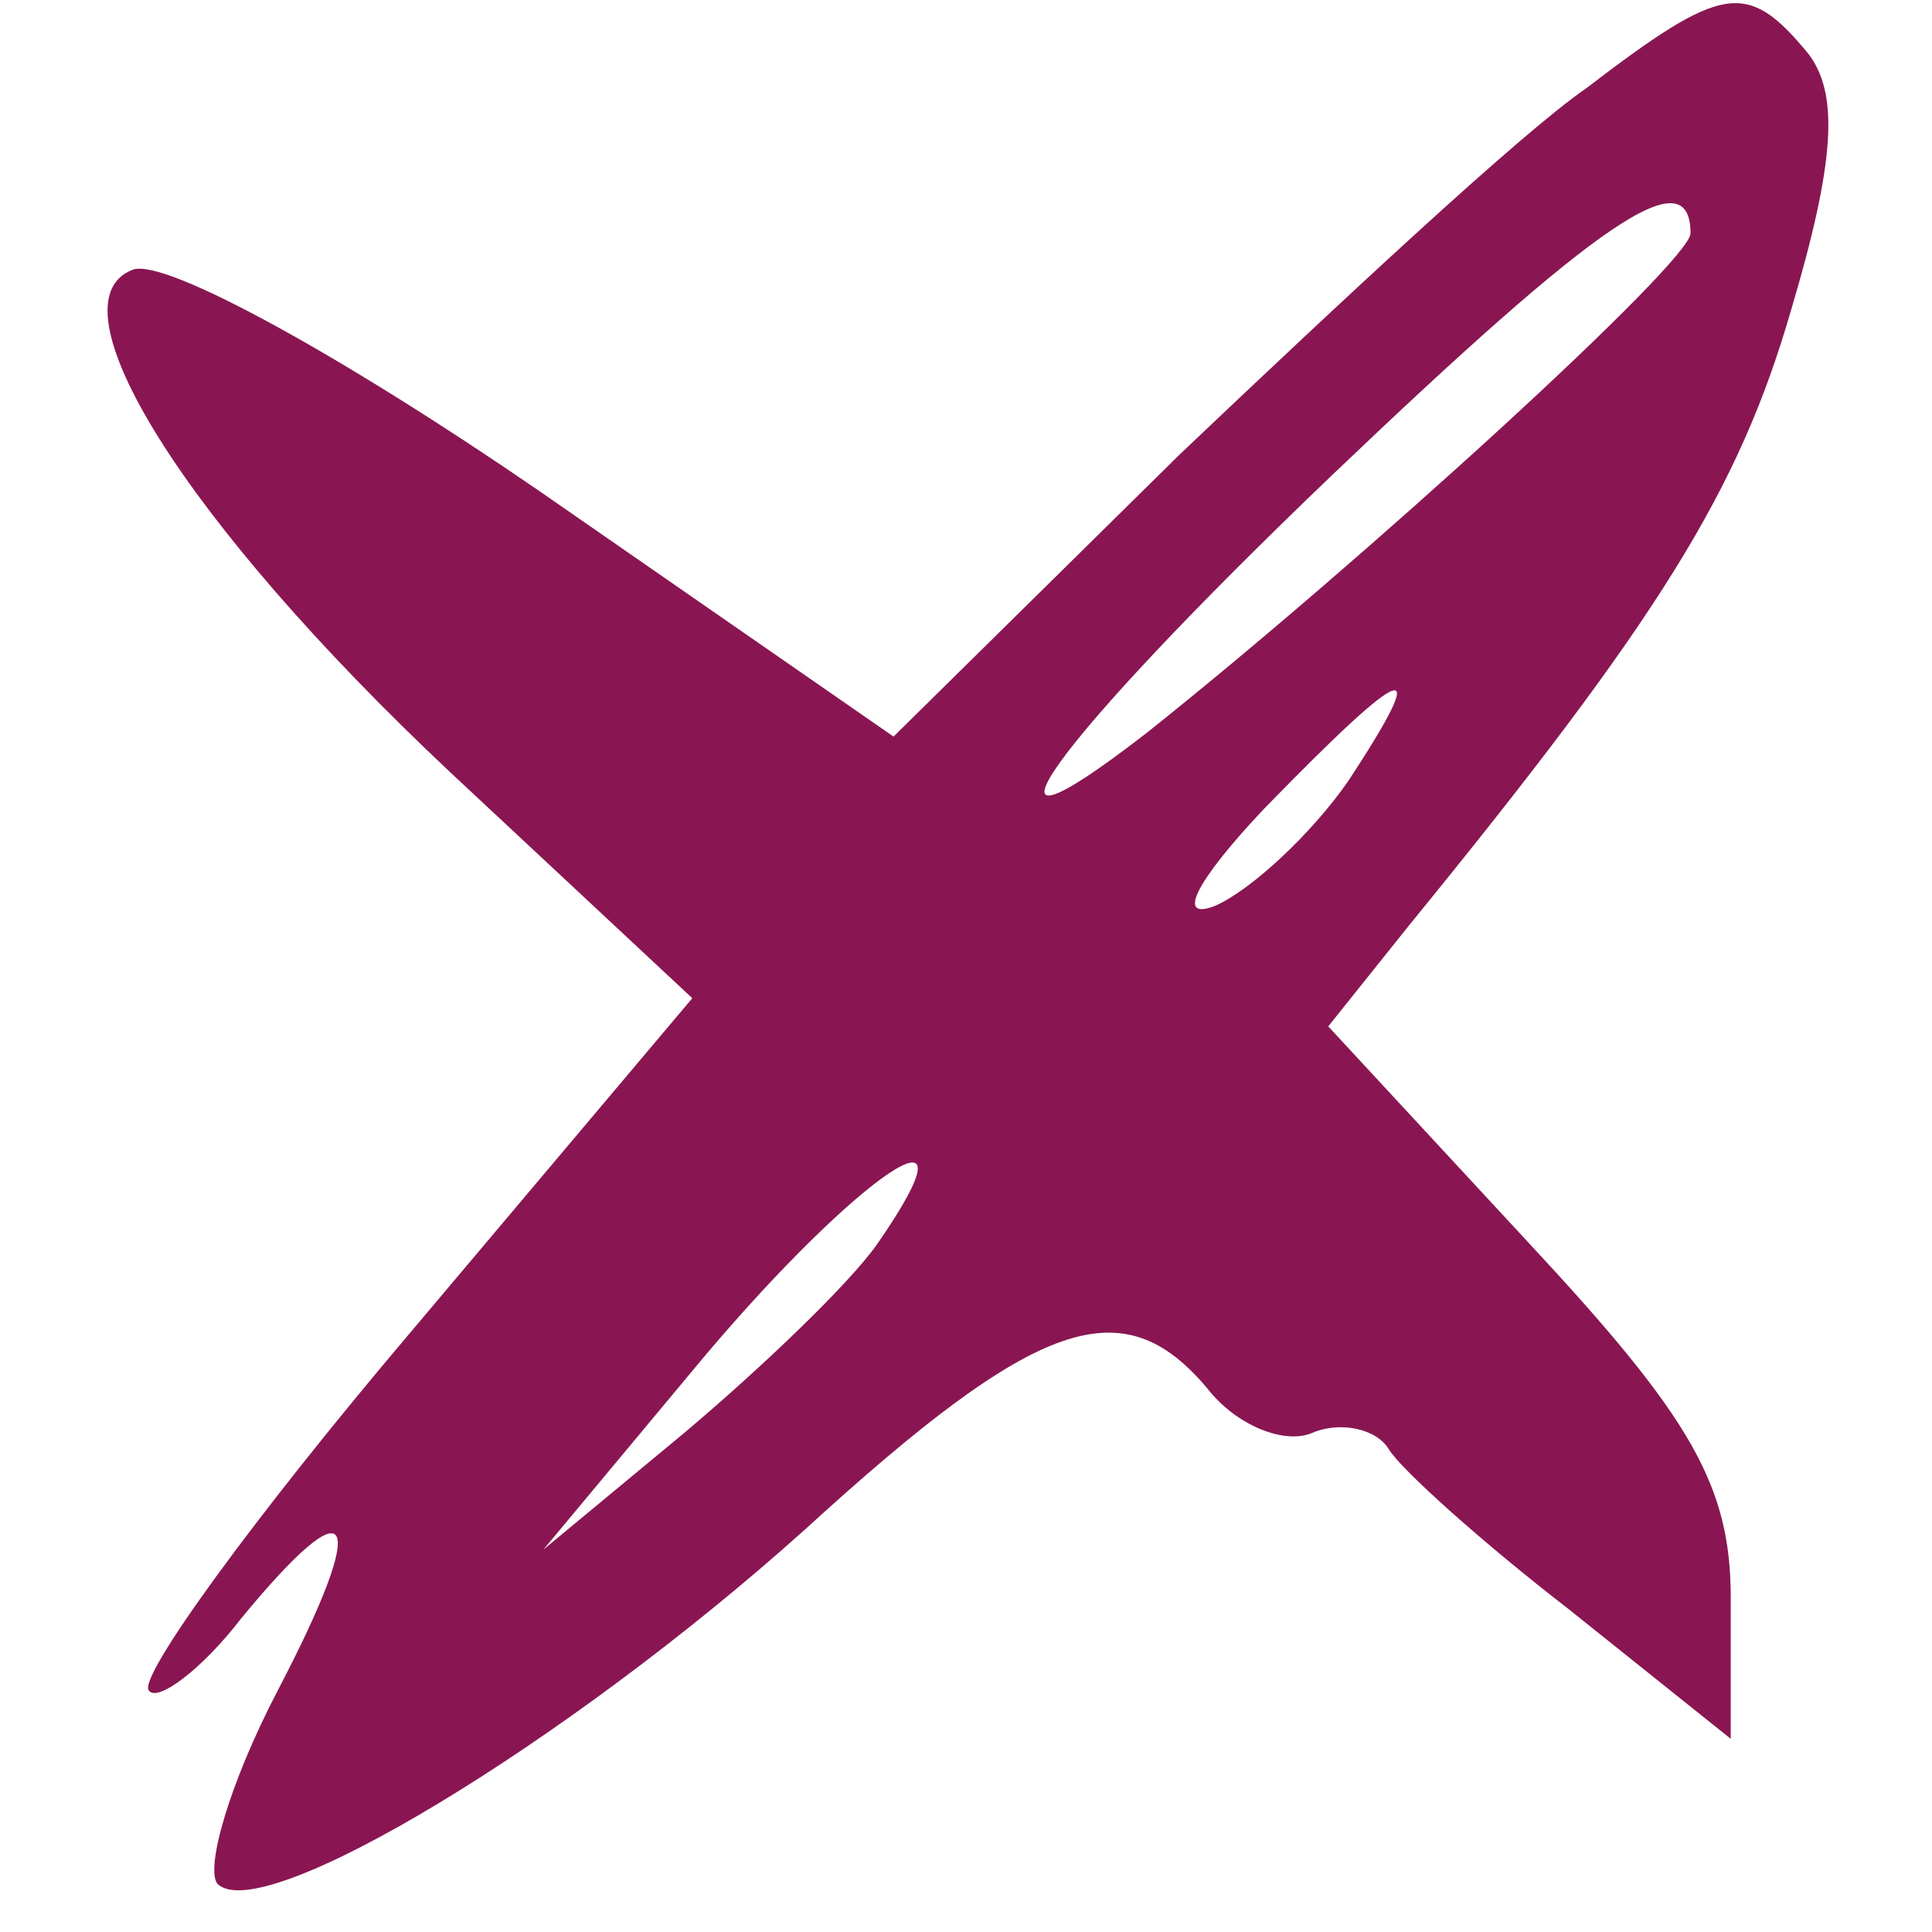 <?xml version="1.0" standalone="no"?>
<!DOCTYPE svg PUBLIC "-//W3C//DTD SVG 20010904//EN"
 "http://www.w3.org/TR/2001/REC-SVG-20010904/DTD/svg10.dtd">
<svg version="1.0" xmlns="http://www.w3.org/2000/svg"
width="1024" height="1024" viewBox="0 0 44 48"
 preserveAspectRatio="xMidYMid meet">

<g transform="translate(0,48) scale(0.1,-0.1)"
fill="#891652" stroke="none">
<path d="M374 458 c-16 -11 -61 -53 -101 -91 l-71 -70 -88 61 c-48 33 -93 58
-101 55 -21 -8 12 -62 79 -125 l60 -56 -70 -83 c-39 -46 -68 -86 -65 -89 2 -3
13 5 23 18 28 34 32 26 9 -18 -12 -23 -18 -44 -15 -48 11 -11 87 35 146 88 58
53 79 60 100 35 7 -9 19 -14 26 -11 7 3 16 1 19 -4 3 -5 23 -23 45 -40 l40
-32 0 35 c0 28 -10 45 -50 88 l-50 54 20 25 c62 76 82 108 95 153 11 37 12 54
4 64 -15 18 -21 17 -55 -9z m26 -36 c0 -7 -81 -81 -135 -124 -49 -38 -24 -3
46 64 66 63 89 79 89 60z m-85 -136 c-9 -13 -24 -27 -33 -31 -10 -4 -5 6 12
24 36 37 42 39 21 7z m-117 -115 c-7 -10 -29 -31 -48 -47 l-35 -29 40 48 c38
45 70 67 43 28z"/>
</g>
</svg>
